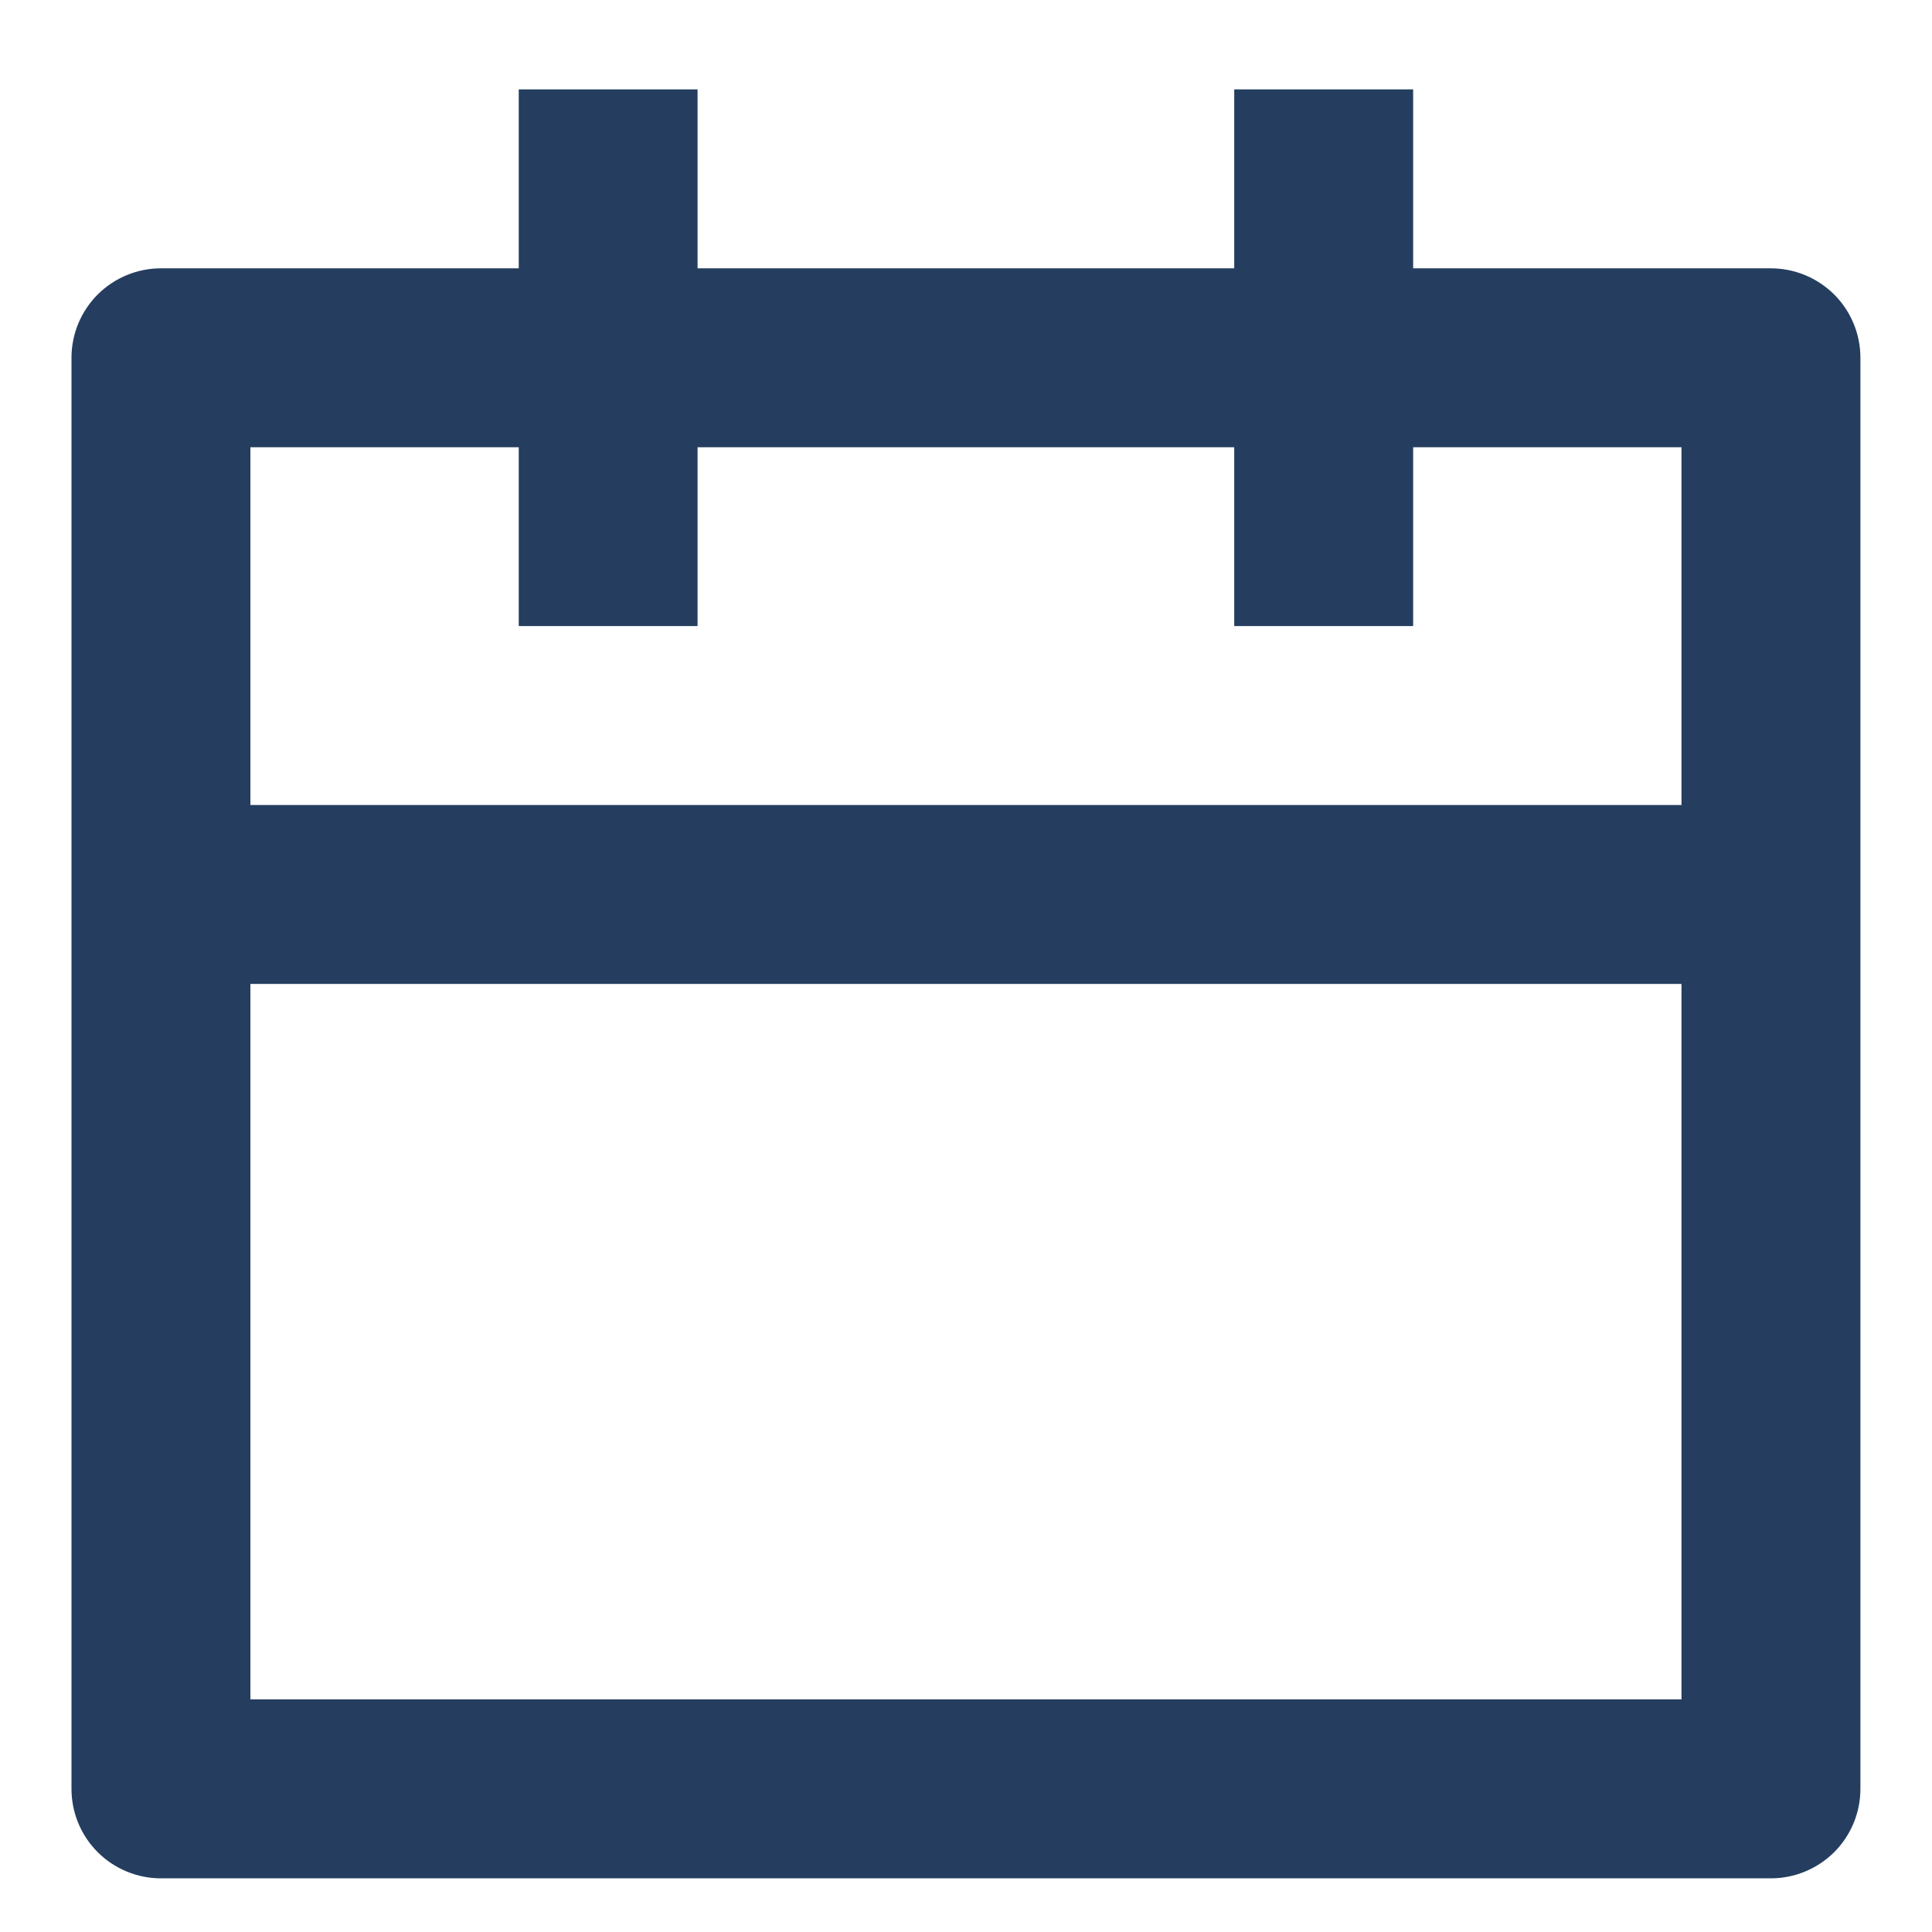 <svg width="18" height="18" viewBox="0 0 18 18" fill="none" xmlns="http://www.w3.org/2000/svg">
<path d="M13.166 2.5H16.499C16.72 2.5 16.932 2.588 17.089 2.744C17.245 2.9 17.333 3.112 17.333 3.333V16.667C17.333 16.888 17.245 17.1 17.089 17.256C16.932 17.412 16.72 17.5 16.499 17.5H1.499C1.278 17.5 1.066 17.412 0.91 17.256C0.754 17.1 0.666 16.888 0.666 16.667V3.333C0.666 3.112 0.754 2.9 0.91 2.744C1.066 2.588 1.278 2.5 1.499 2.5H4.833V0.833H6.499V2.5H11.499V0.833H13.166V2.5ZM11.499 4.167H6.499V5.833H4.833V4.167H2.333V7.5H15.666V4.167H13.166V5.833H11.499V4.167ZM15.666 9.167H2.333V15.833H15.666V9.167Z" fill="#253E5F"/>
</svg>
